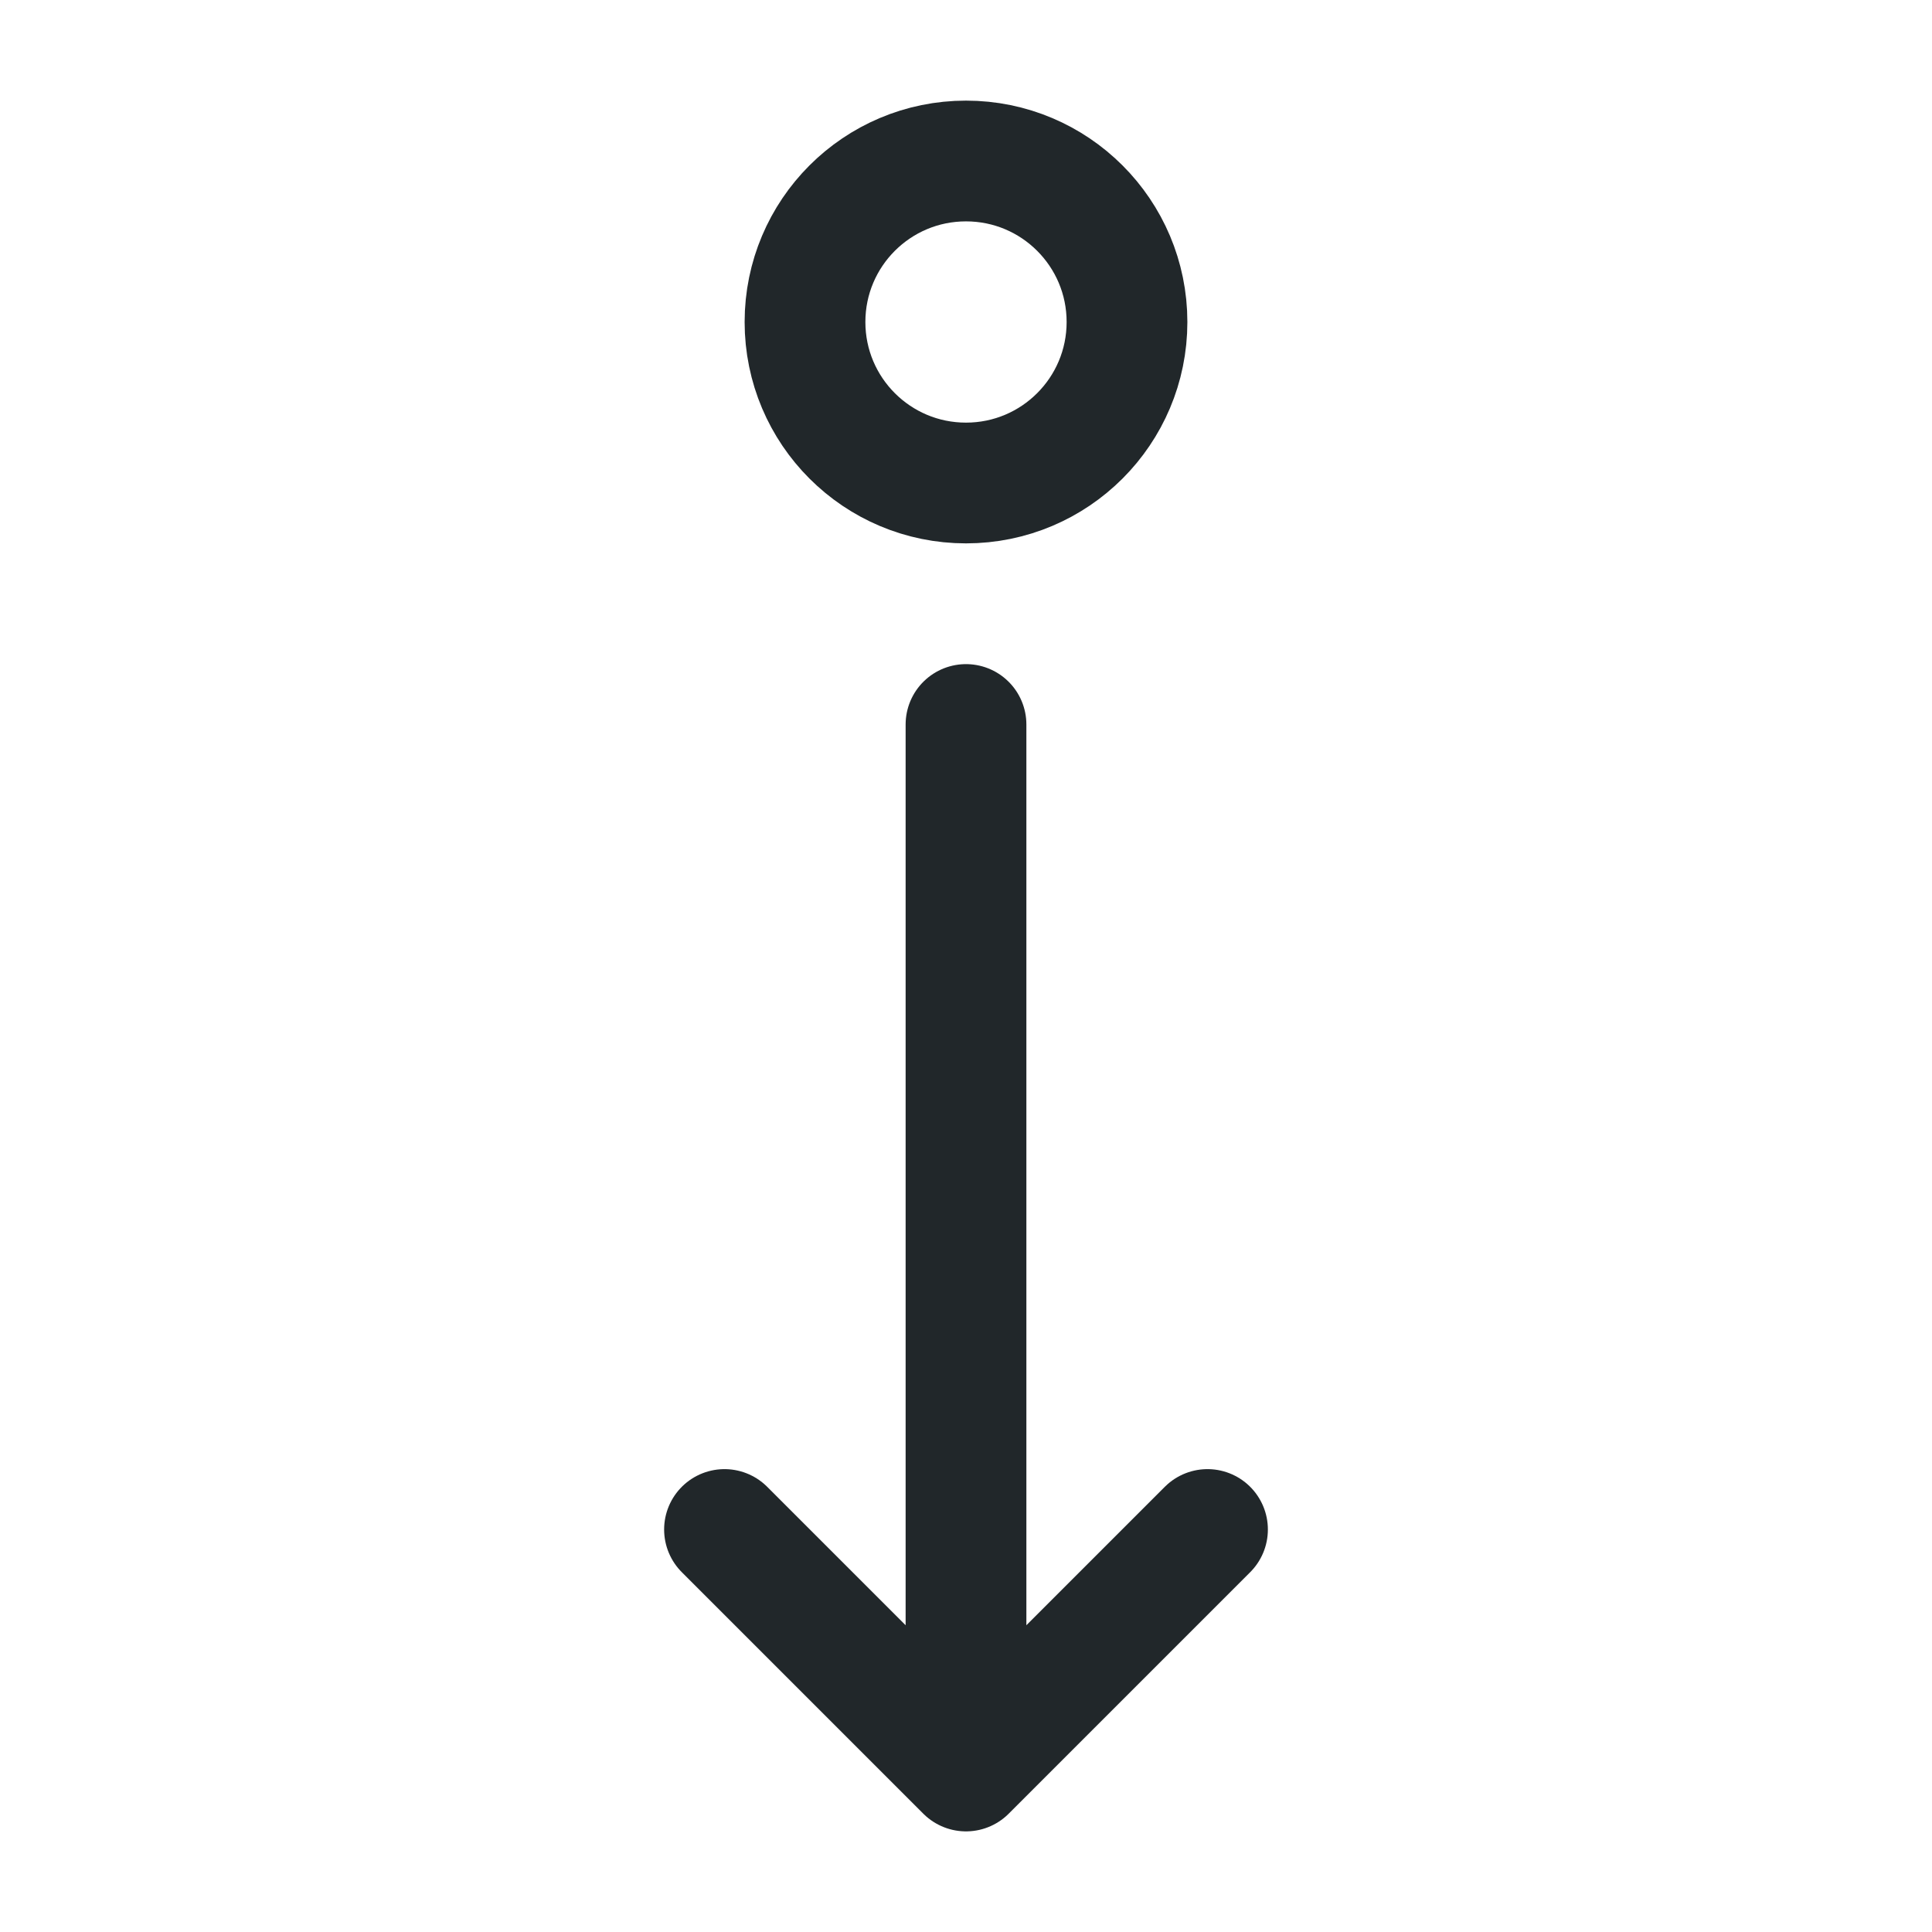 <svg width="24" height="24" viewBox="0 0 24 24" fill="none" xmlns="http://www.w3.org/2000/svg">
<path d="M12 6C10.895 6 10 5.105 10 4C10 2.895 10.895 2 12 2C13.105 2 14 2.895 14 4C14 5.105 13.105 6 12 6Z" stroke="#21272A" stroke-width="1.5" stroke-linecap="round" stroke-linejoin="round"/>
<path d="M12 22L9 19M12 9V22V9ZM12 22L15 19L12 22Z" stroke="#21272A" stroke-width="1.5" stroke-linecap="round" stroke-linejoin="round"/>
</svg>
